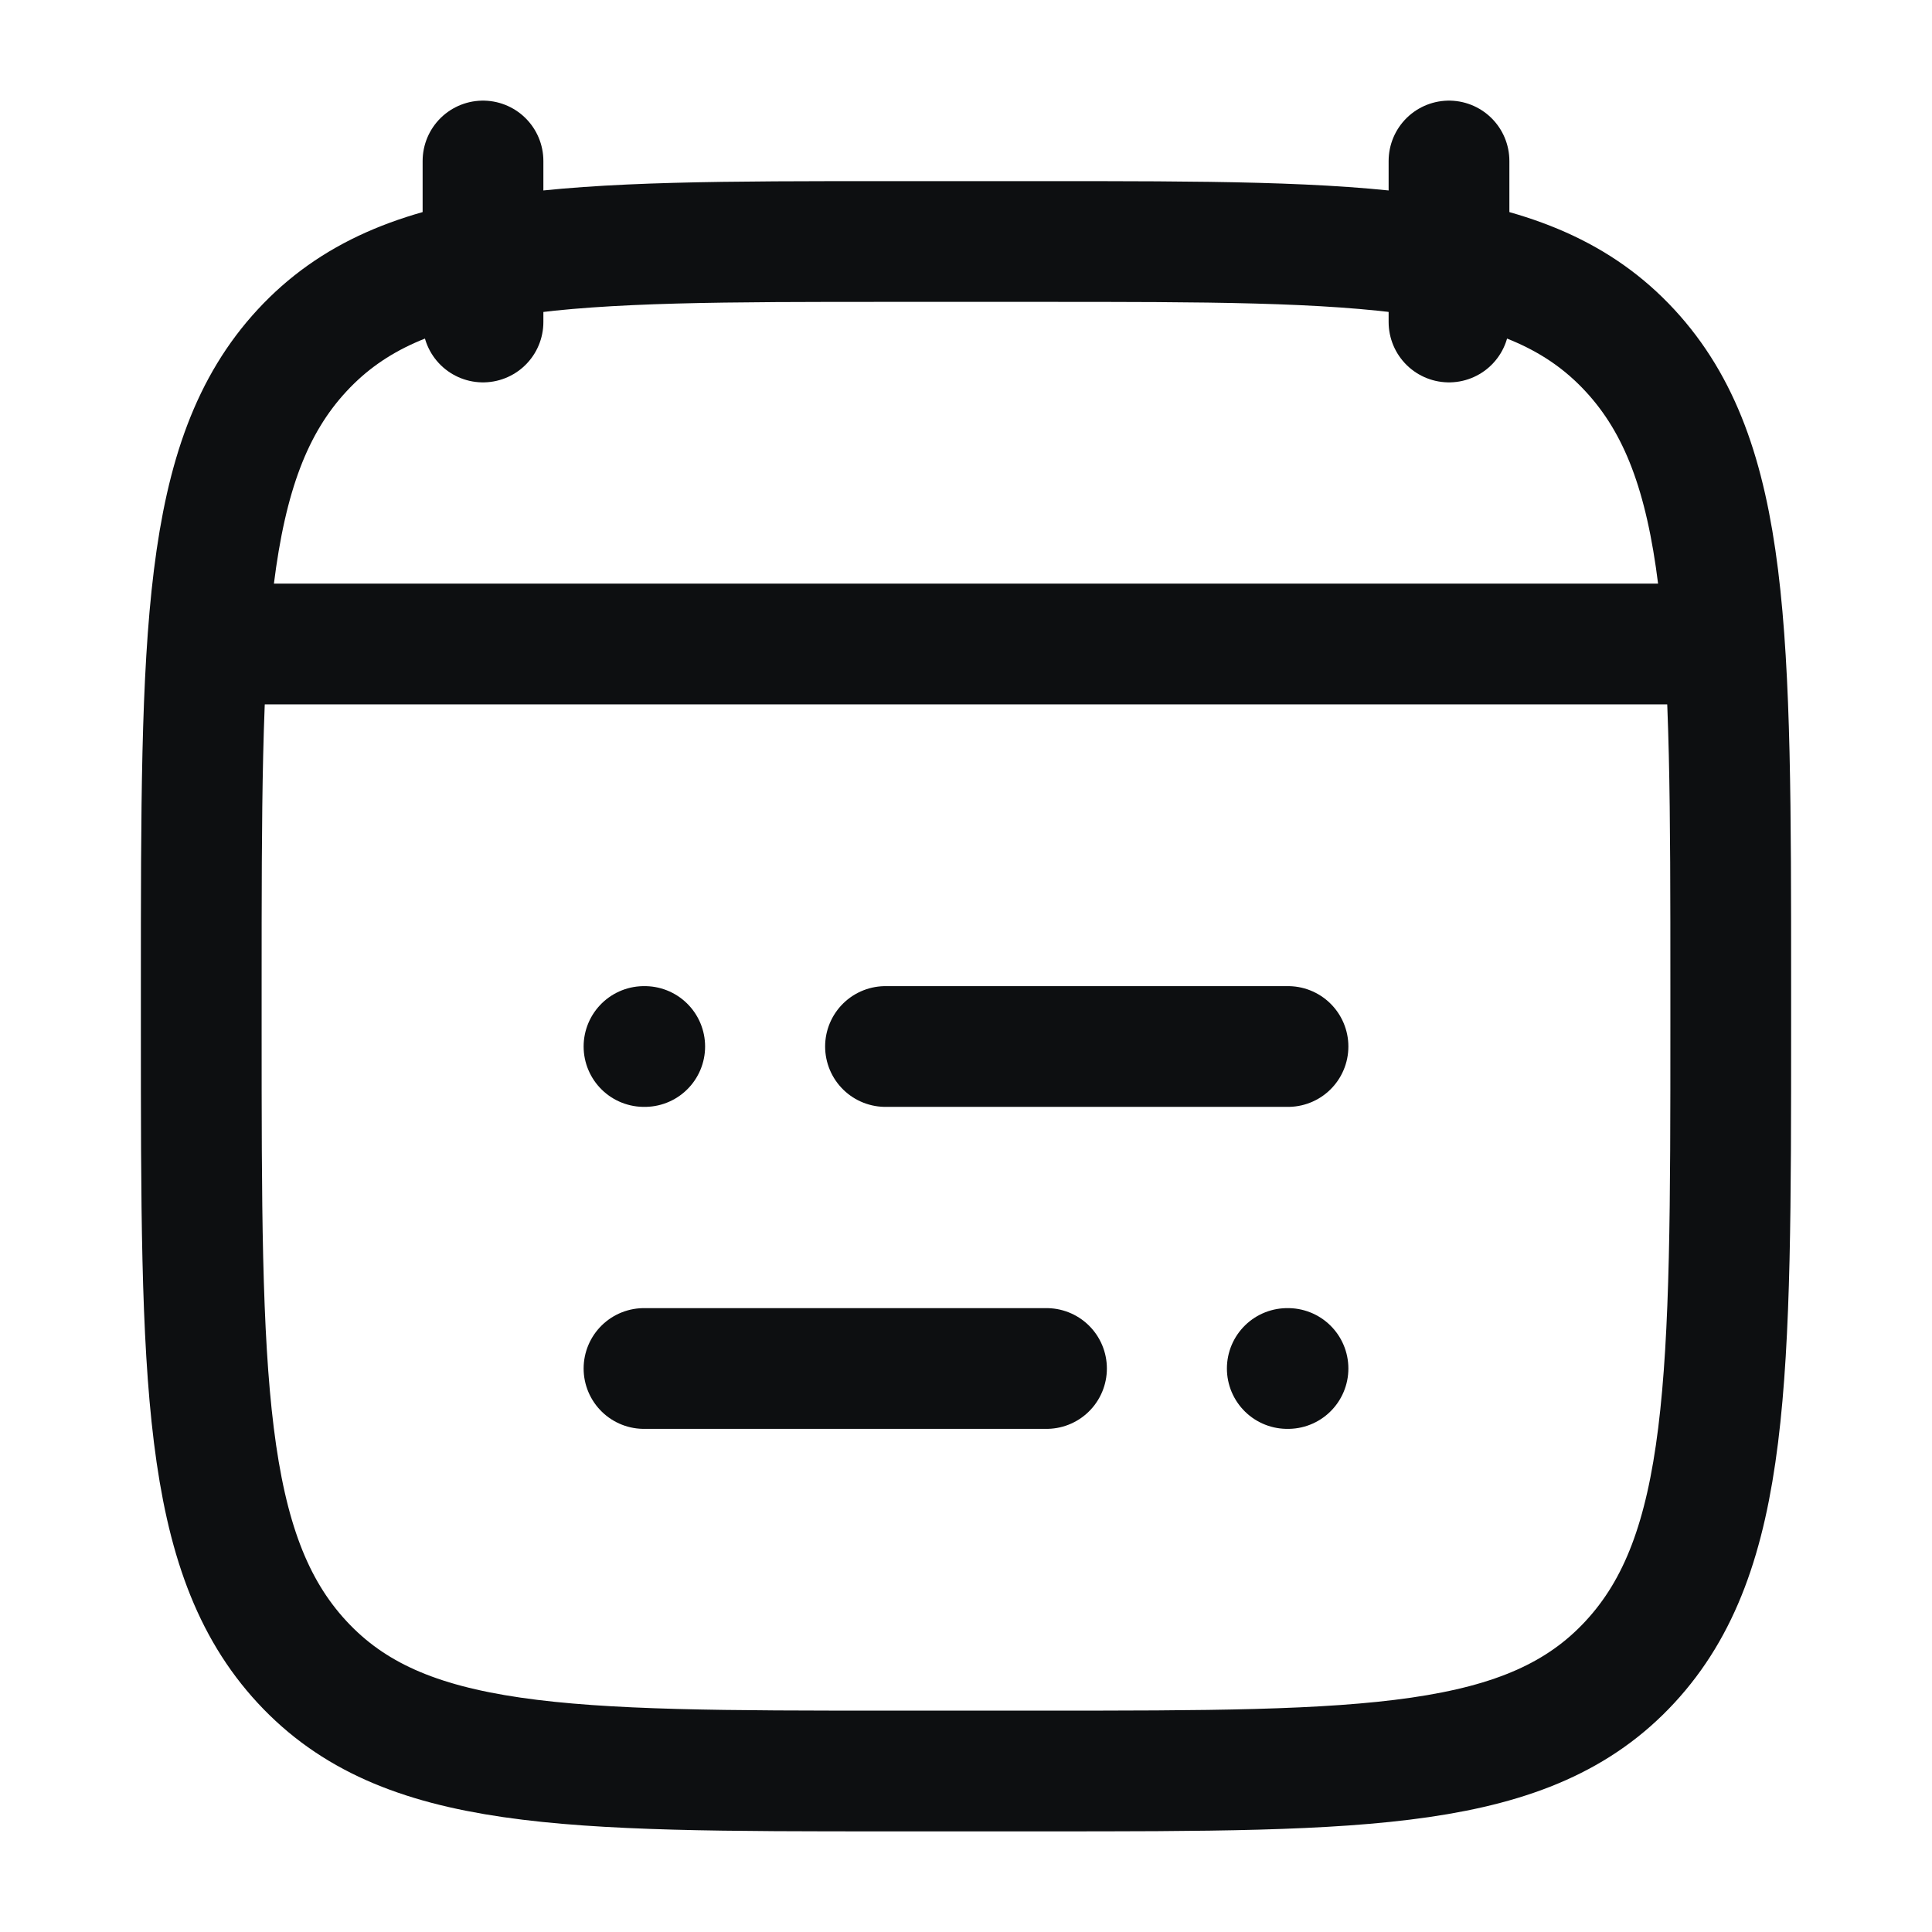 <svg width="24" height="24" viewBox="0 0 24 24" fill="none" xmlns="http://www.w3.org/2000/svg">
<path d="M11 13H16M8 13H8.009M13 17H8M16 17H15.991" stroke="#0D0F11" stroke-width="1.5" stroke-linecap="round" stroke-linejoin="round"/>
<path d="M18 2V4M6 2V4" stroke="#0D0F11" stroke-width="1.5" stroke-linecap="round" stroke-linejoin="round"/>
<path d="M2.5 12.243C2.5 7.886 2.5 5.707 3.752 4.354C5.004 3 7.019 3 11.05 3H12.95C16.98 3 18.996 3 20.248 4.354C21.5 5.707 21.5 7.886 21.5 12.243V12.757C21.5 17.114 21.5 19.293 20.248 20.646C18.996 22 16.98 22 12.95 22H11.05C7.019 22 5.004 22 3.752 20.646C2.5 19.293 2.5 17.114 2.5 12.757V12.243Z" stroke="#0D0F11" stroke-width="1.5" stroke-linecap="round" stroke-linejoin="round"/>
<path d="M3 8H21" stroke="#0D0F11" stroke-width="1.5" stroke-linecap="round" stroke-linejoin="round"/>
</svg>
